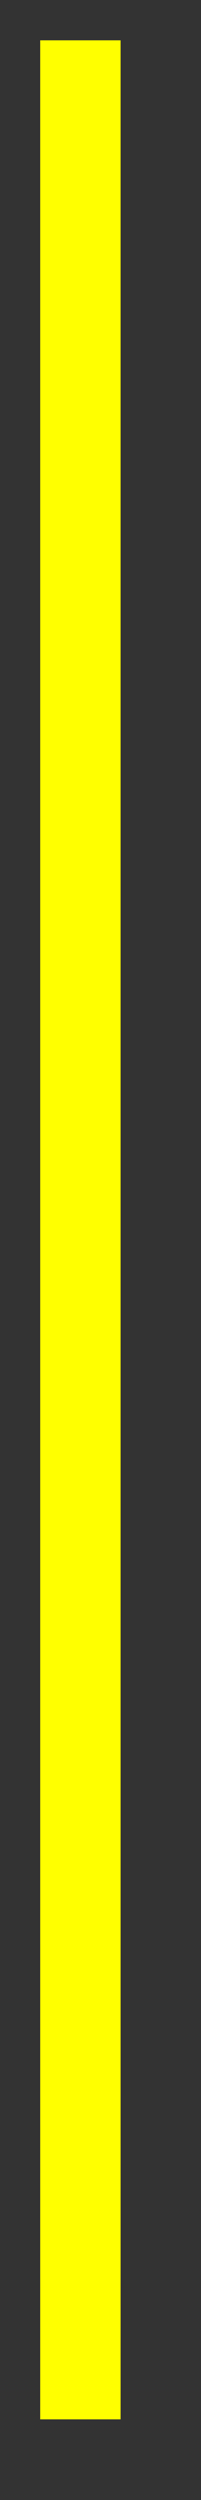 ﻿<?xml version="1.0" encoding="utf-8"?>
<svg version="1.1" xmlns:xlink="http://www.w3.org/1999/xlink" width="5px" height="62px" xmlns="http://www.w3.org/2000/svg">
  <rect width="100%" height="100%" fill="#333333" stroke="none"/>
  <g transform="matrix(1 0 0 1 -220 -664 )">
    <path d="M 222 665  L 222 724  " stroke-width="2" stroke="#ffff00" fill="none" />
  </g>
</svg>